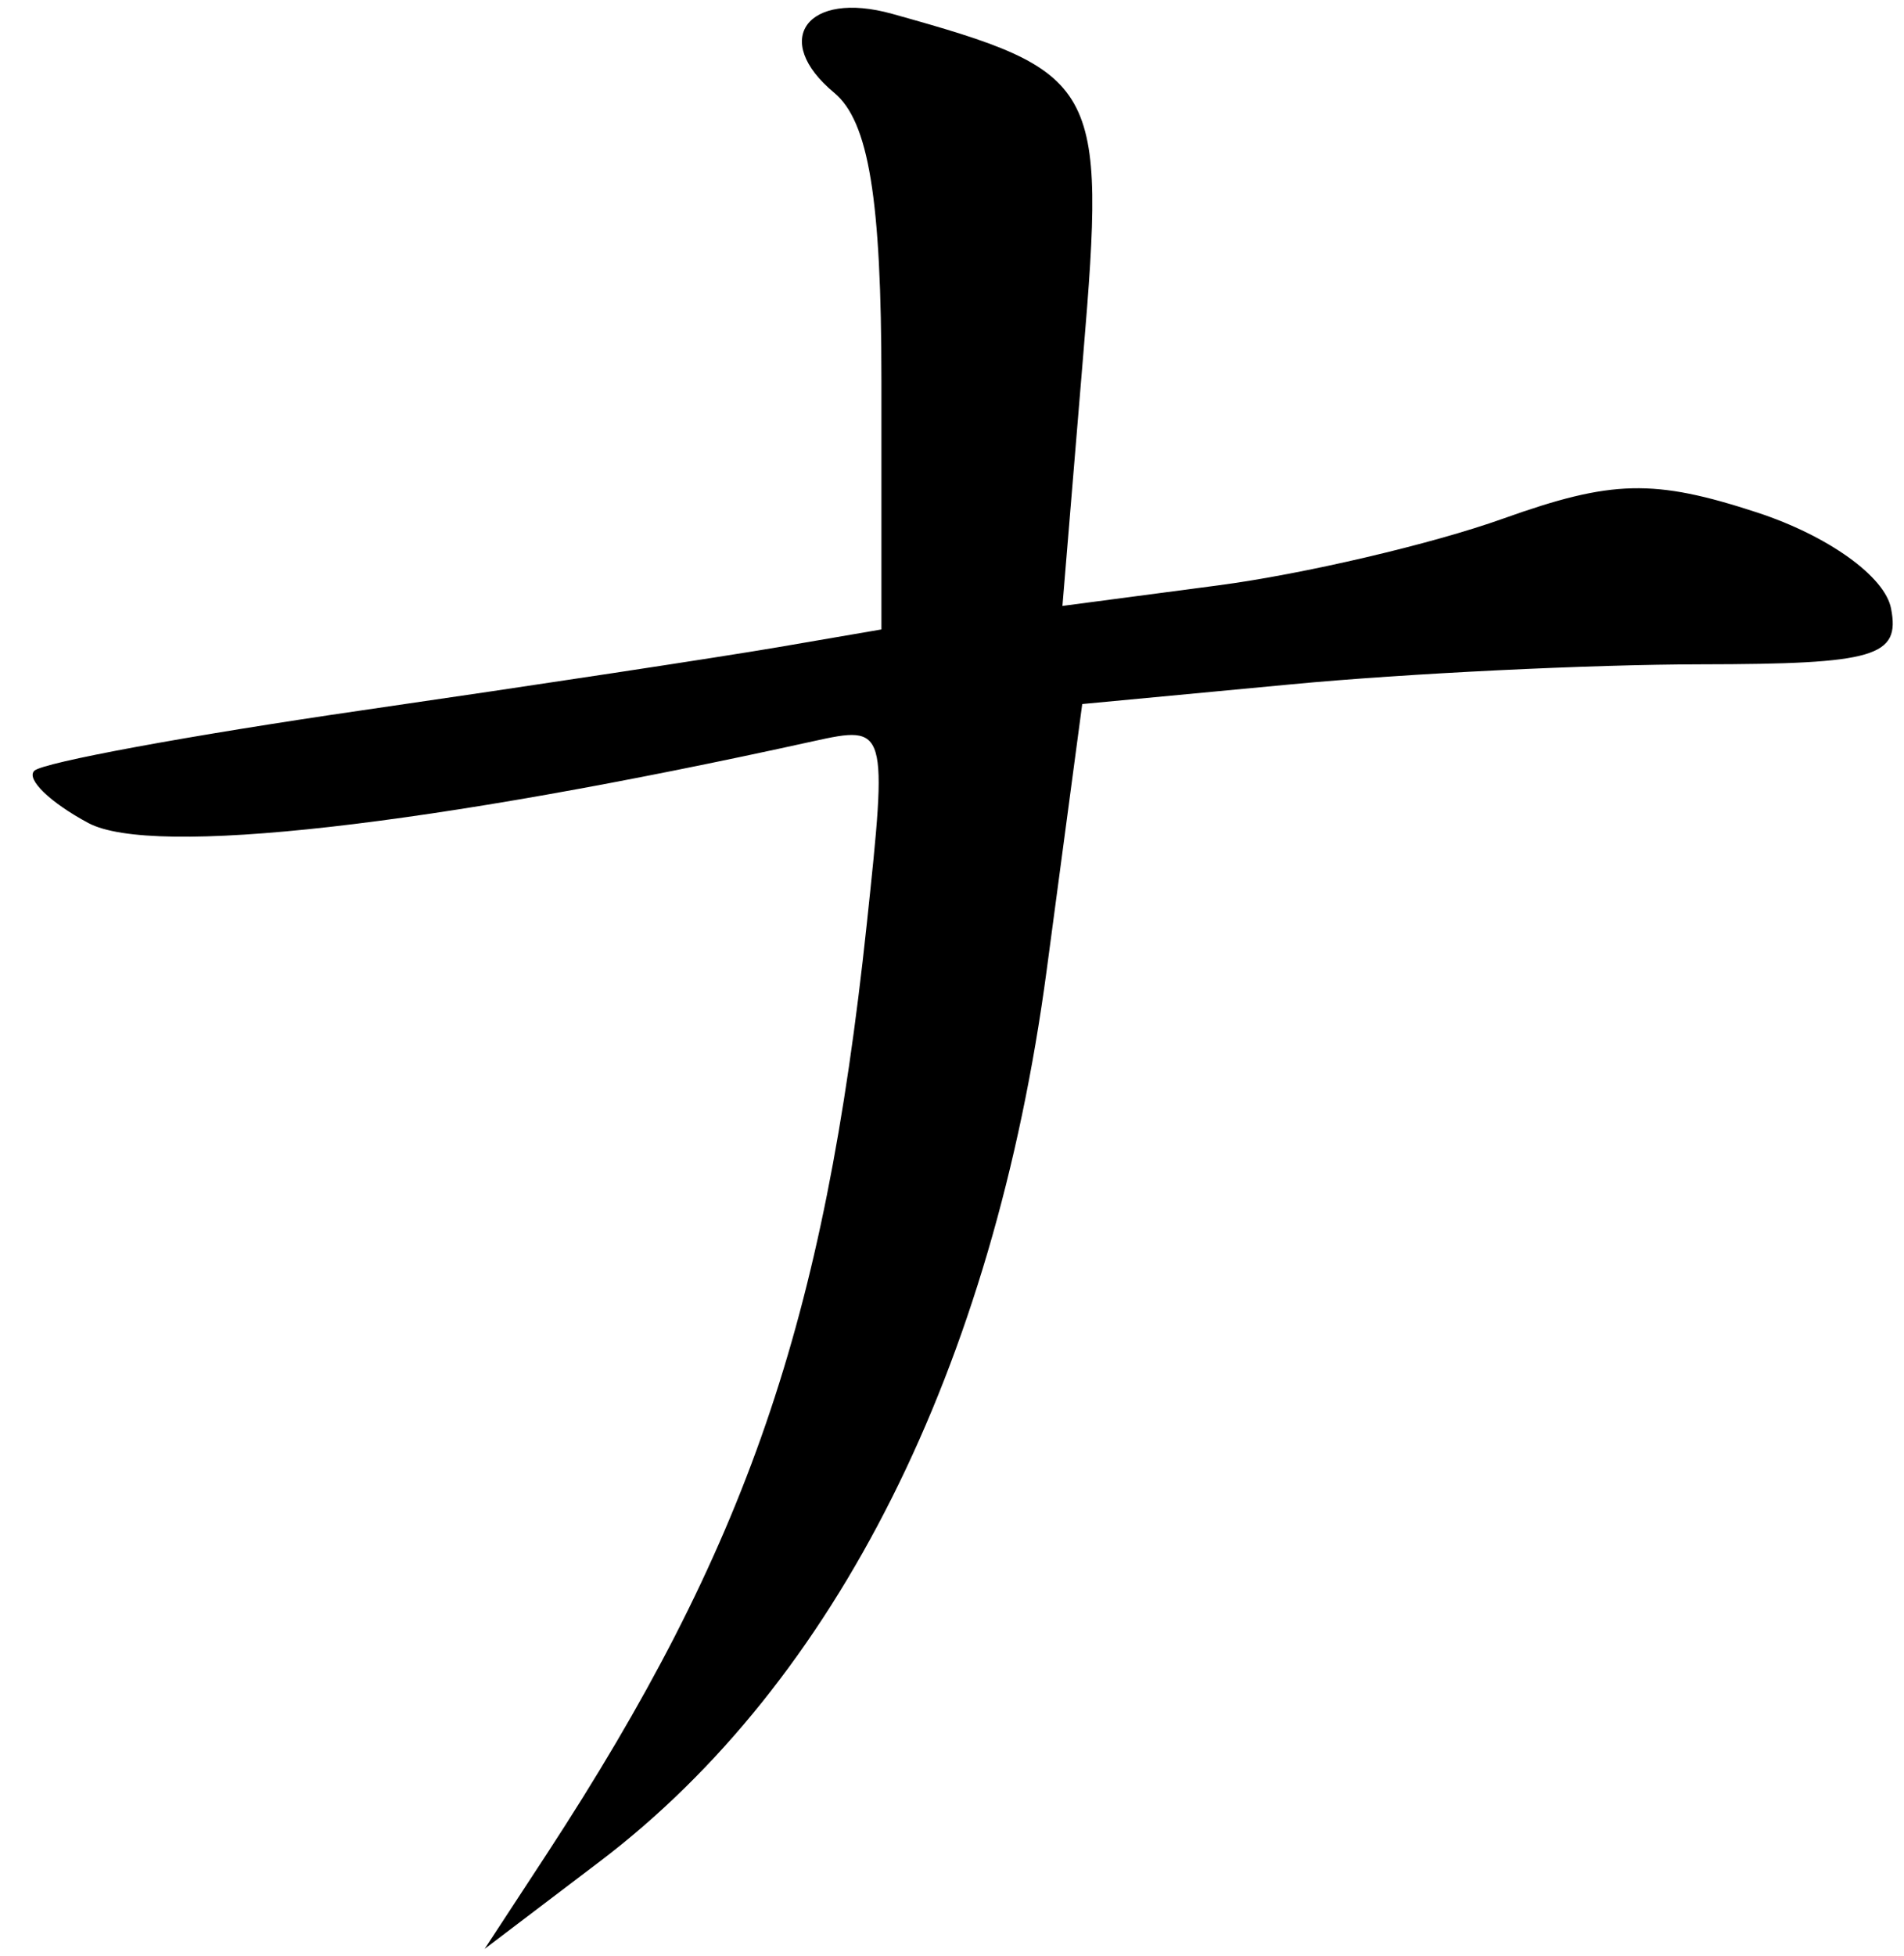 <?xml version="1.0" encoding="UTF-8" standalone="no"?><!DOCTYPE svg PUBLIC "-//W3C//DTD SVG 1.1//EN" "http://www.w3.org/Graphics/SVG/1.1/DTD/svg11.dtd"><svg width="100%" height="100%" viewBox="0 0 75 77" version="1.1" xmlns="http://www.w3.org/2000/svg" xmlns:xlink="http://www.w3.org/1999/xlink" xml:space="preserve" xmlns:serif="http://www.serif.com/" style="fill-rule:evenodd;clip-rule:evenodd;stroke-linejoin:round;stroke-miterlimit:2;"><g><path d="M35.14,0.544c-3.35,-0.935 -4.79,1.025 -2.28,3.109c1.36,1.128 1.86,4.191 1.86,11.338l0,9.791l-4.06,0.697c-2.24,0.384 -9.61,1.503 -16.39,2.486c-6.78,0.984 -12.6,2.056 -12.92,2.383c-0.33,0.328 0.63,1.252 2.13,2.055c2.52,1.35 13.38,0.126 28.56,-3.221c2.91,-0.642 2.93,-0.566 2.1,7.223c-1.67,15.688 -4.73,24.543 -12.61,36.6l-2.44,3.726l4.55,-3.453c9.3,-7.062 15.5,-19.429 17.59,-35.084l1.4,-10.475l8.24,-0.777c4.53,-0.428 11.79,-0.782 16.14,-0.787c6.85,-0.008 7.85,-0.301 7.48,-2.197c-0.24,-1.259 -2.48,-2.865 -5.28,-3.782c-4.06,-1.328 -5.72,-1.287 -9.99,0.239c-2.81,1.006 -7.88,2.191 -11.25,2.634l-6.12,0.807l0.82,-9.89c0.9,-10.725 0.66,-11.139 -7.53,-13.422Z" style="fill-rule:nonzero;"/></g></svg>